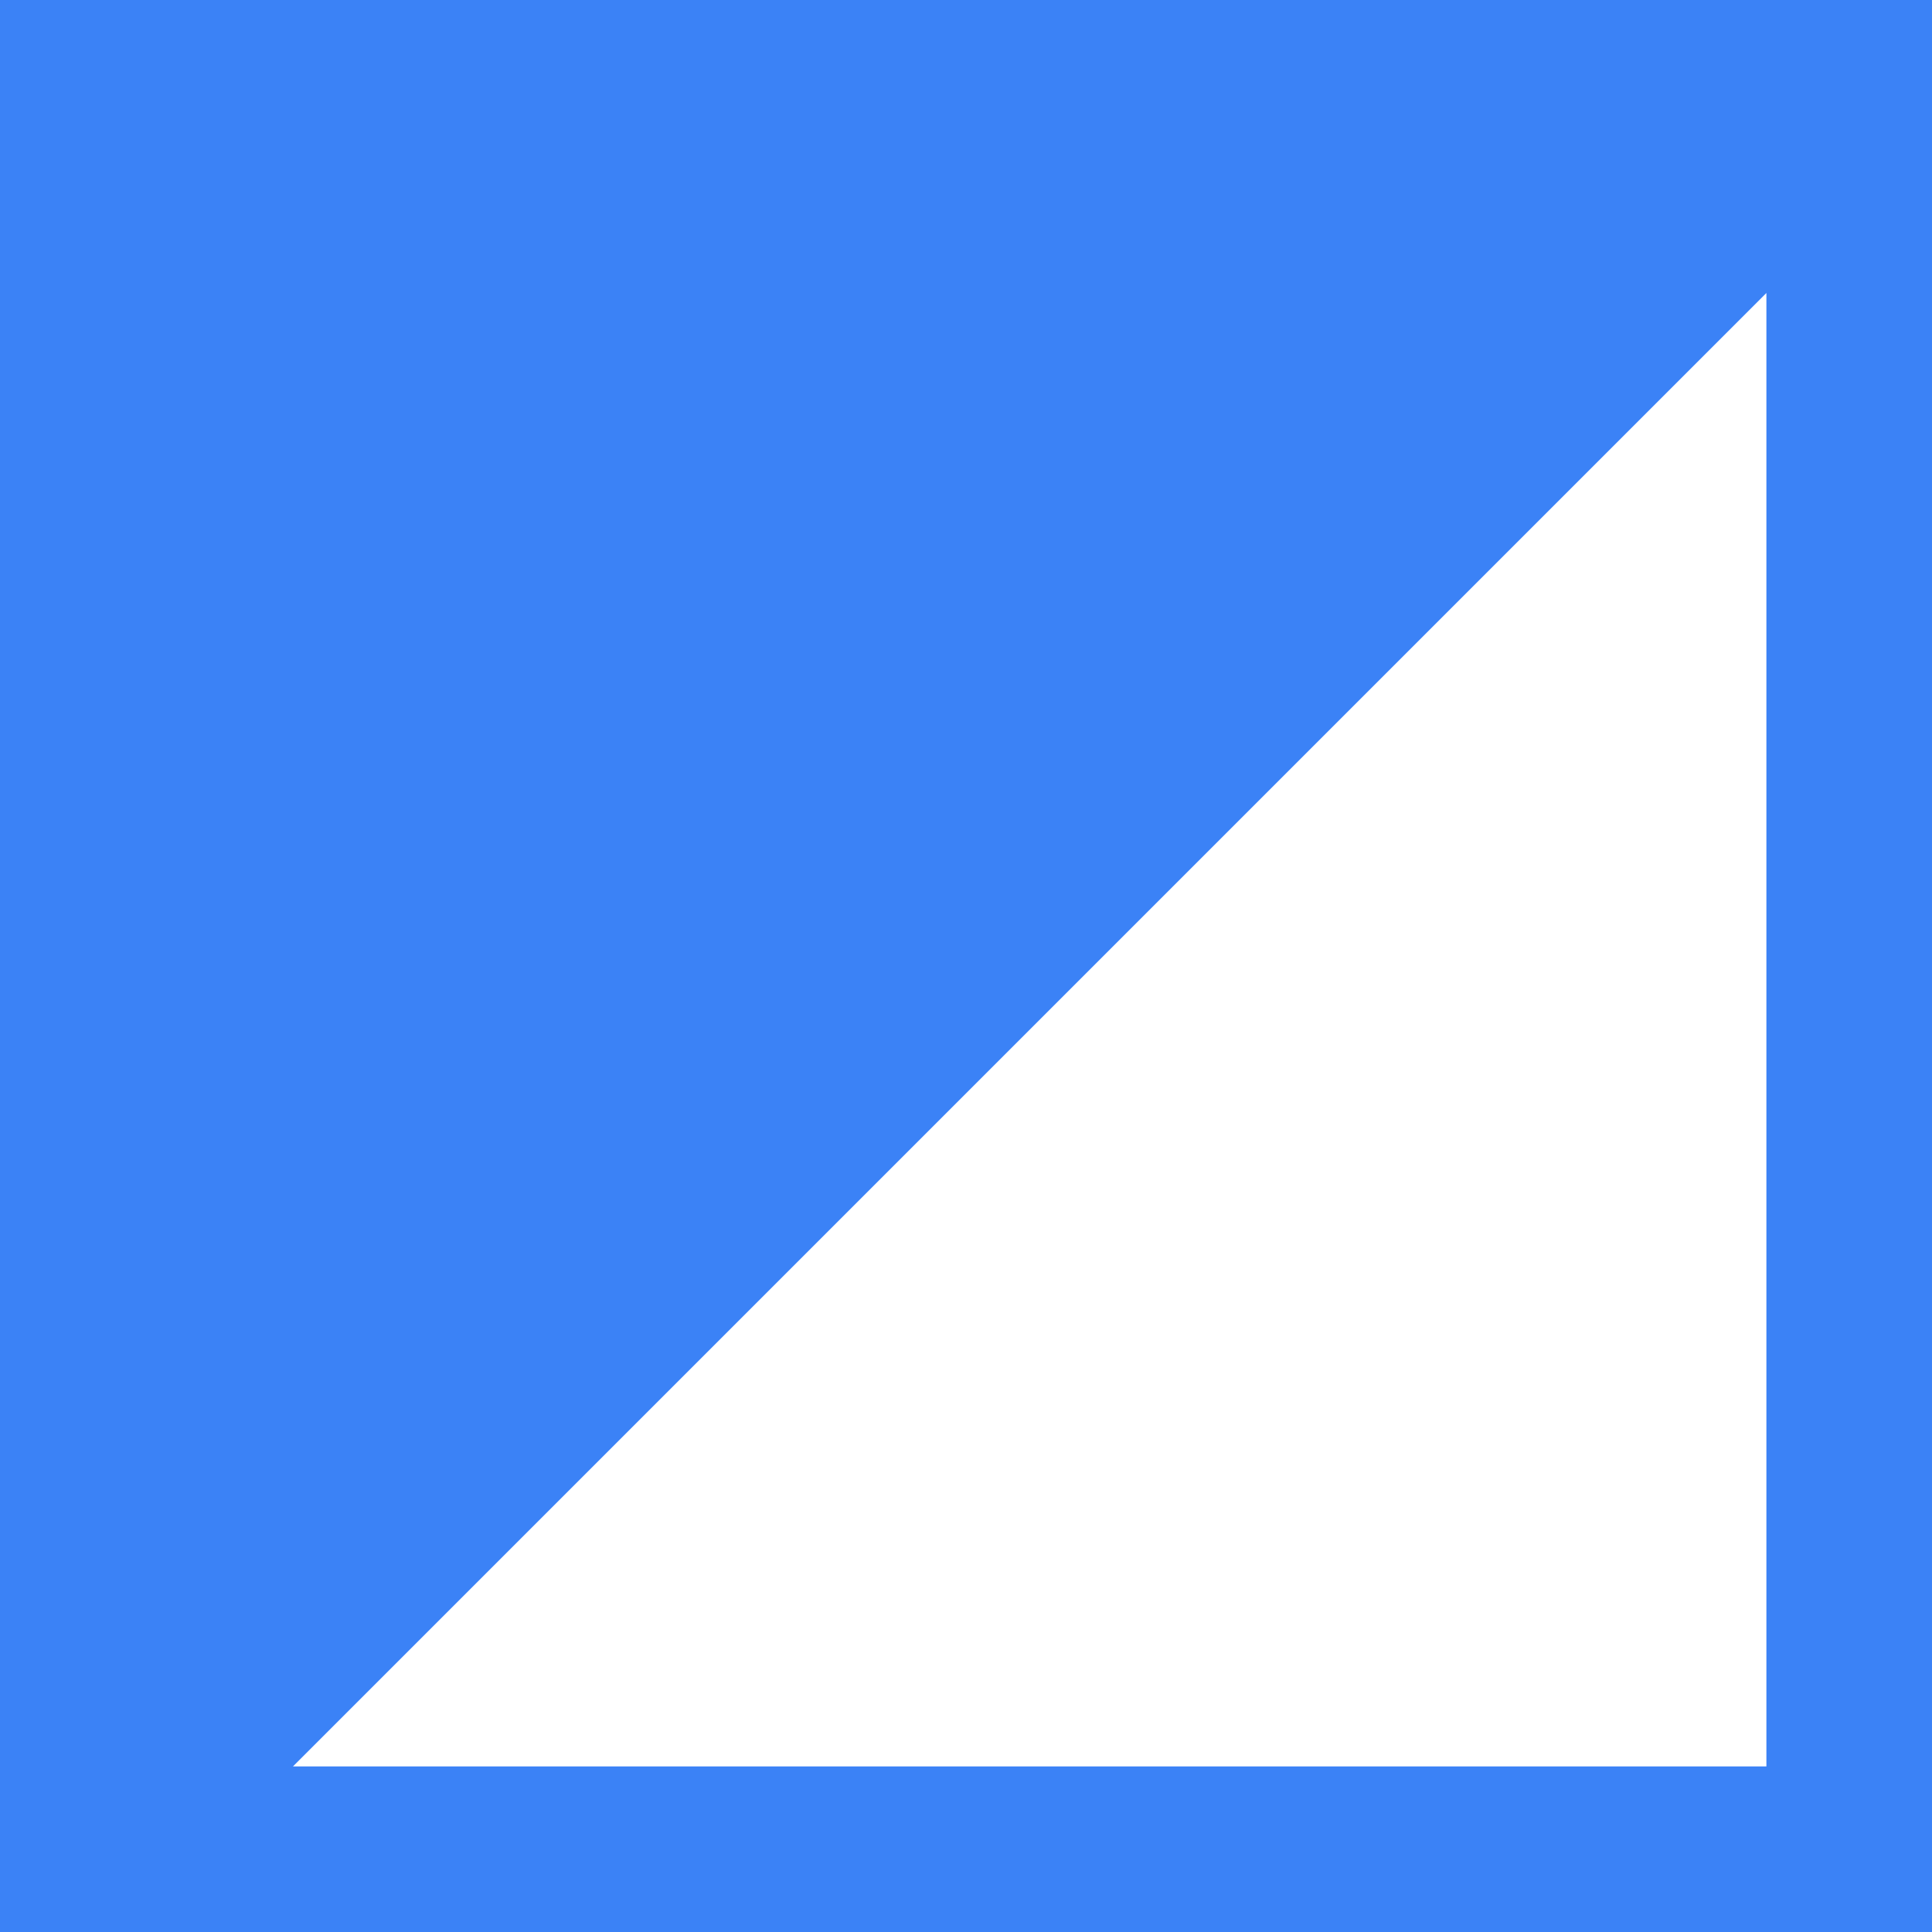 <svg xmlns="http://www.w3.org/2000/svg" xmlns:xlink="http://www.w3.org/1999/xlink"
    viewBox="0 0 45.5 45.5" width="45.5" height="45.5" preserveAspectRatio="none">
    <defs />
    <style>.aIptOCySncolors-04915b110-3e7a-4cbc-a09f-966afae494bc
        {fill:#3B82F6;fill-opacity:1;}.aIptOCySncolors-34915b110-3e7a-4cbc-a09f-966afae494bc
        {fill:#270949;fill-opacity:1;}.aIptOCySncolors-44915b110-3e7a-4cbc-a09f-966afae494bc
        {fill:#6B7ACC;fill-opacity:1;}.aIptOCySncolors-54915b110-3e7a-4cbc-a09f-966afae494bc
        {fill:#987FC6;fill-opacity:1;}.aIptOCySncolors-64915b110-3e7a-4cbc-a09f-966afae494bc
        {fill:#BFA0E9;fill-opacity:1;}.aIptOCySncolors-74915b110-3e7a-4cbc-a09f-966afae494bc
        {fill:#BDBBF1;fill-opacity:1;}.companyName4915b110-3e7a-4cbc-a09f-966afae494bc
        {fill:#270949;fill-opacity:1;}.icon24915b110-3e7a-4cbc-a09f-966afae494bc
        {fill:#F95B3D;fill-opacity:1;}.icon3-str4915b110-3e7a-4cbc-a09f-966afae494bc
        {stroke:#FEB7C7;stroke-opacity:1;}.icon34915b110-3e7a-4cbc-a09f-966afae494bc
        {fill:#FEB7C7;fill-opacity:1;}.shapeStroke-str4915b110-3e7a-4cbc-a09f-966afae494bc
        {stroke:#4654A3;stroke-opacity:1;}</style>
    <g opacity="1" transform="rotate(0 480.697 311.146)">
        <svg width="45.5" height="45.5" version="1.1"
            preserveAspectRatio="none"
            viewBox="27.2 27.2 45.5 45.5">
            <g transform="matrix(1 0 0 1 0 0)"
                class="aIptOCySncolors-04915b110-3e7a-4cbc-a09f-966afae494bc">
                <g>
                    <path
                        d="M29.2,27.2h-2v2v41.5v2h45.5V27.2h-2H29.2z M34.1,68.8l34.7-34.7v34.7H34.1z" />
                </g>
            </g>
        </svg>
    </g>
</svg>